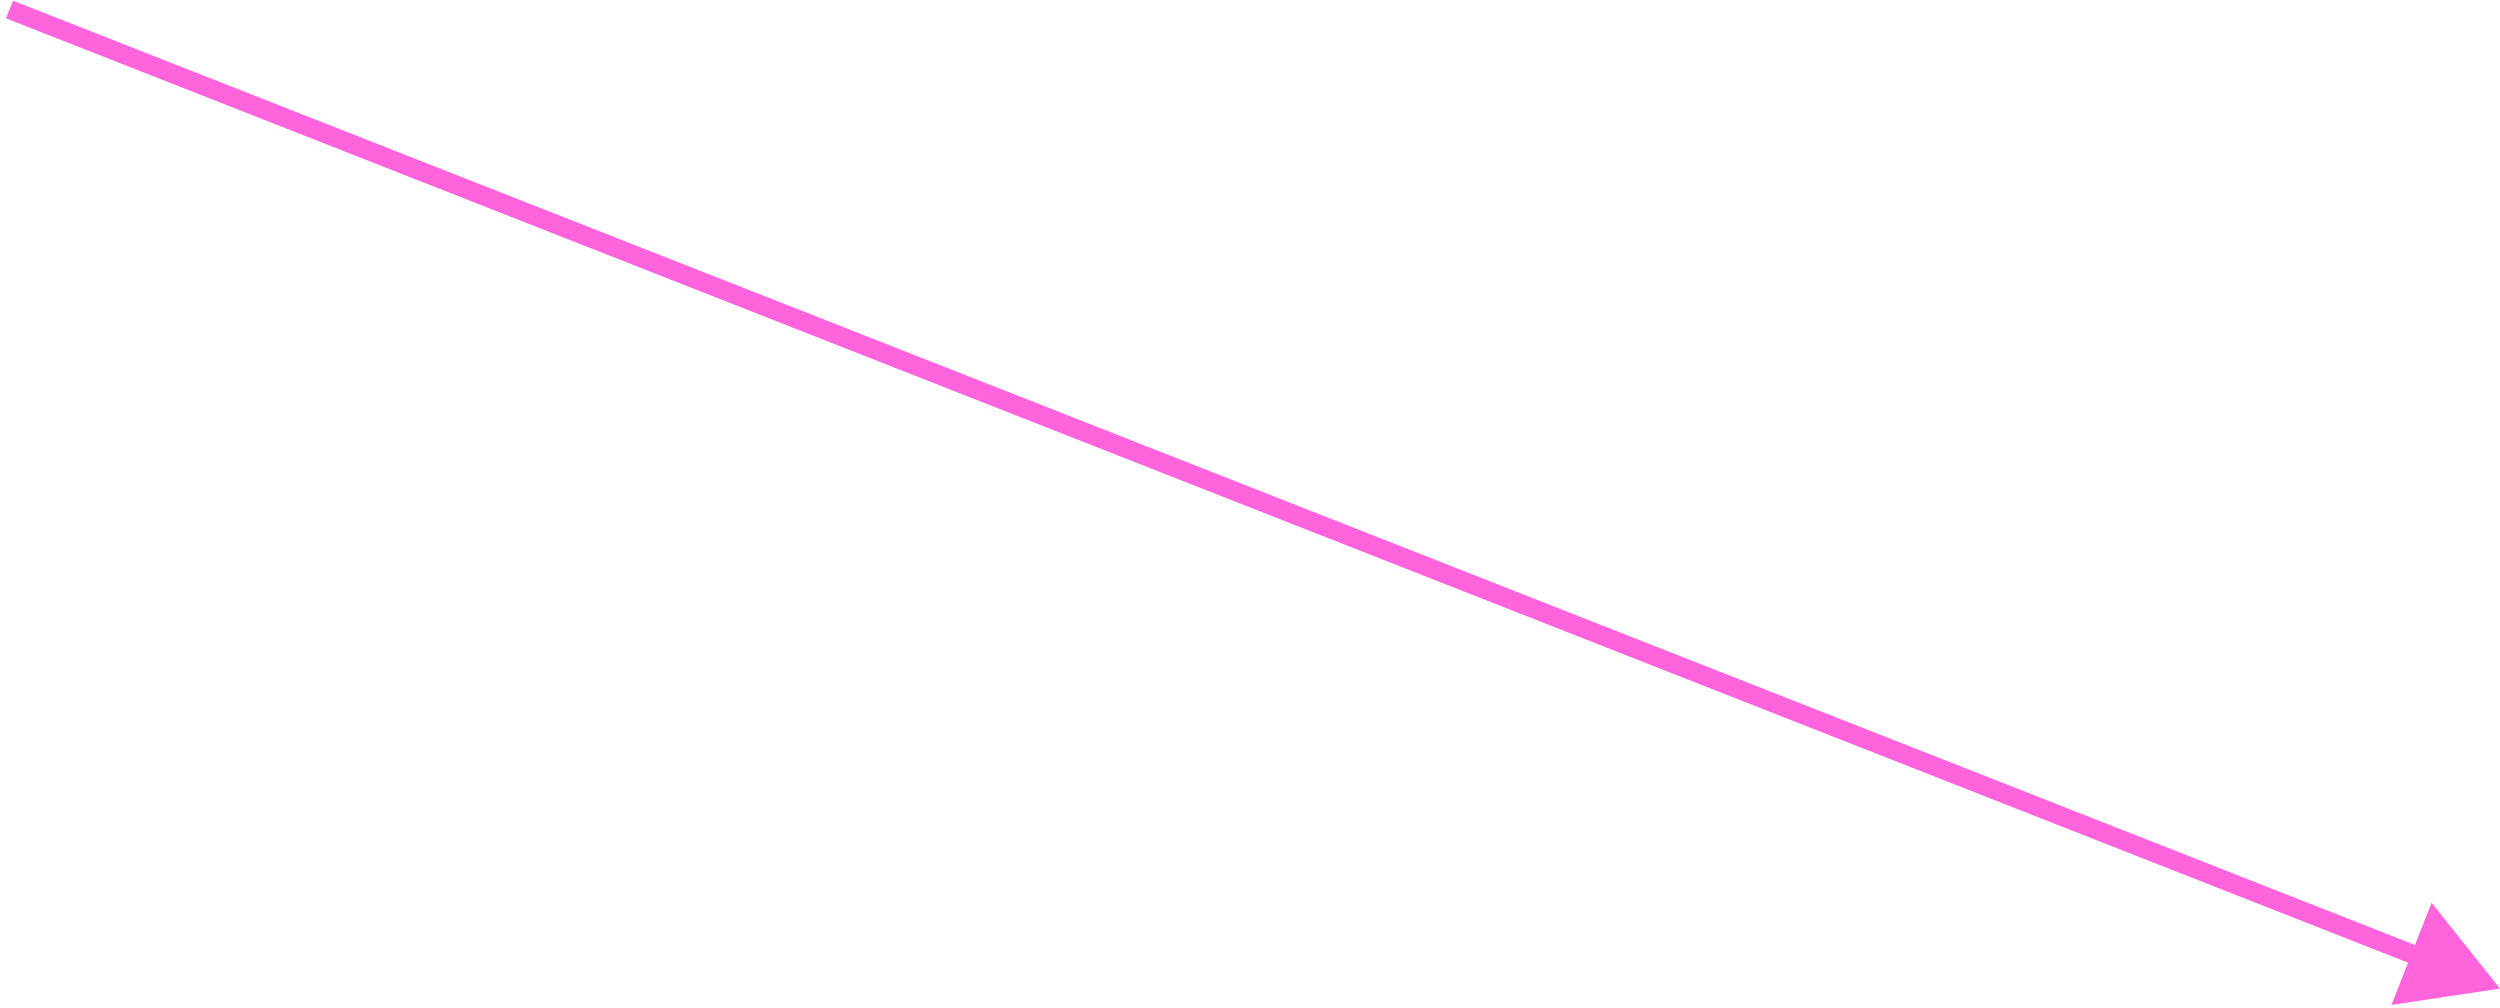 <svg width="263" height="106" viewBox="0 0 263 106" fill="none" xmlns="http://www.w3.org/2000/svg">
<path d="M263 104L255.806 94.968L251.581 105.714L263 104ZM0.634 1.931L254.258 101.638L254.99 99.776L1.366 0.069L0.634 1.931Z" fill="#FF64DC"/>
</svg>
